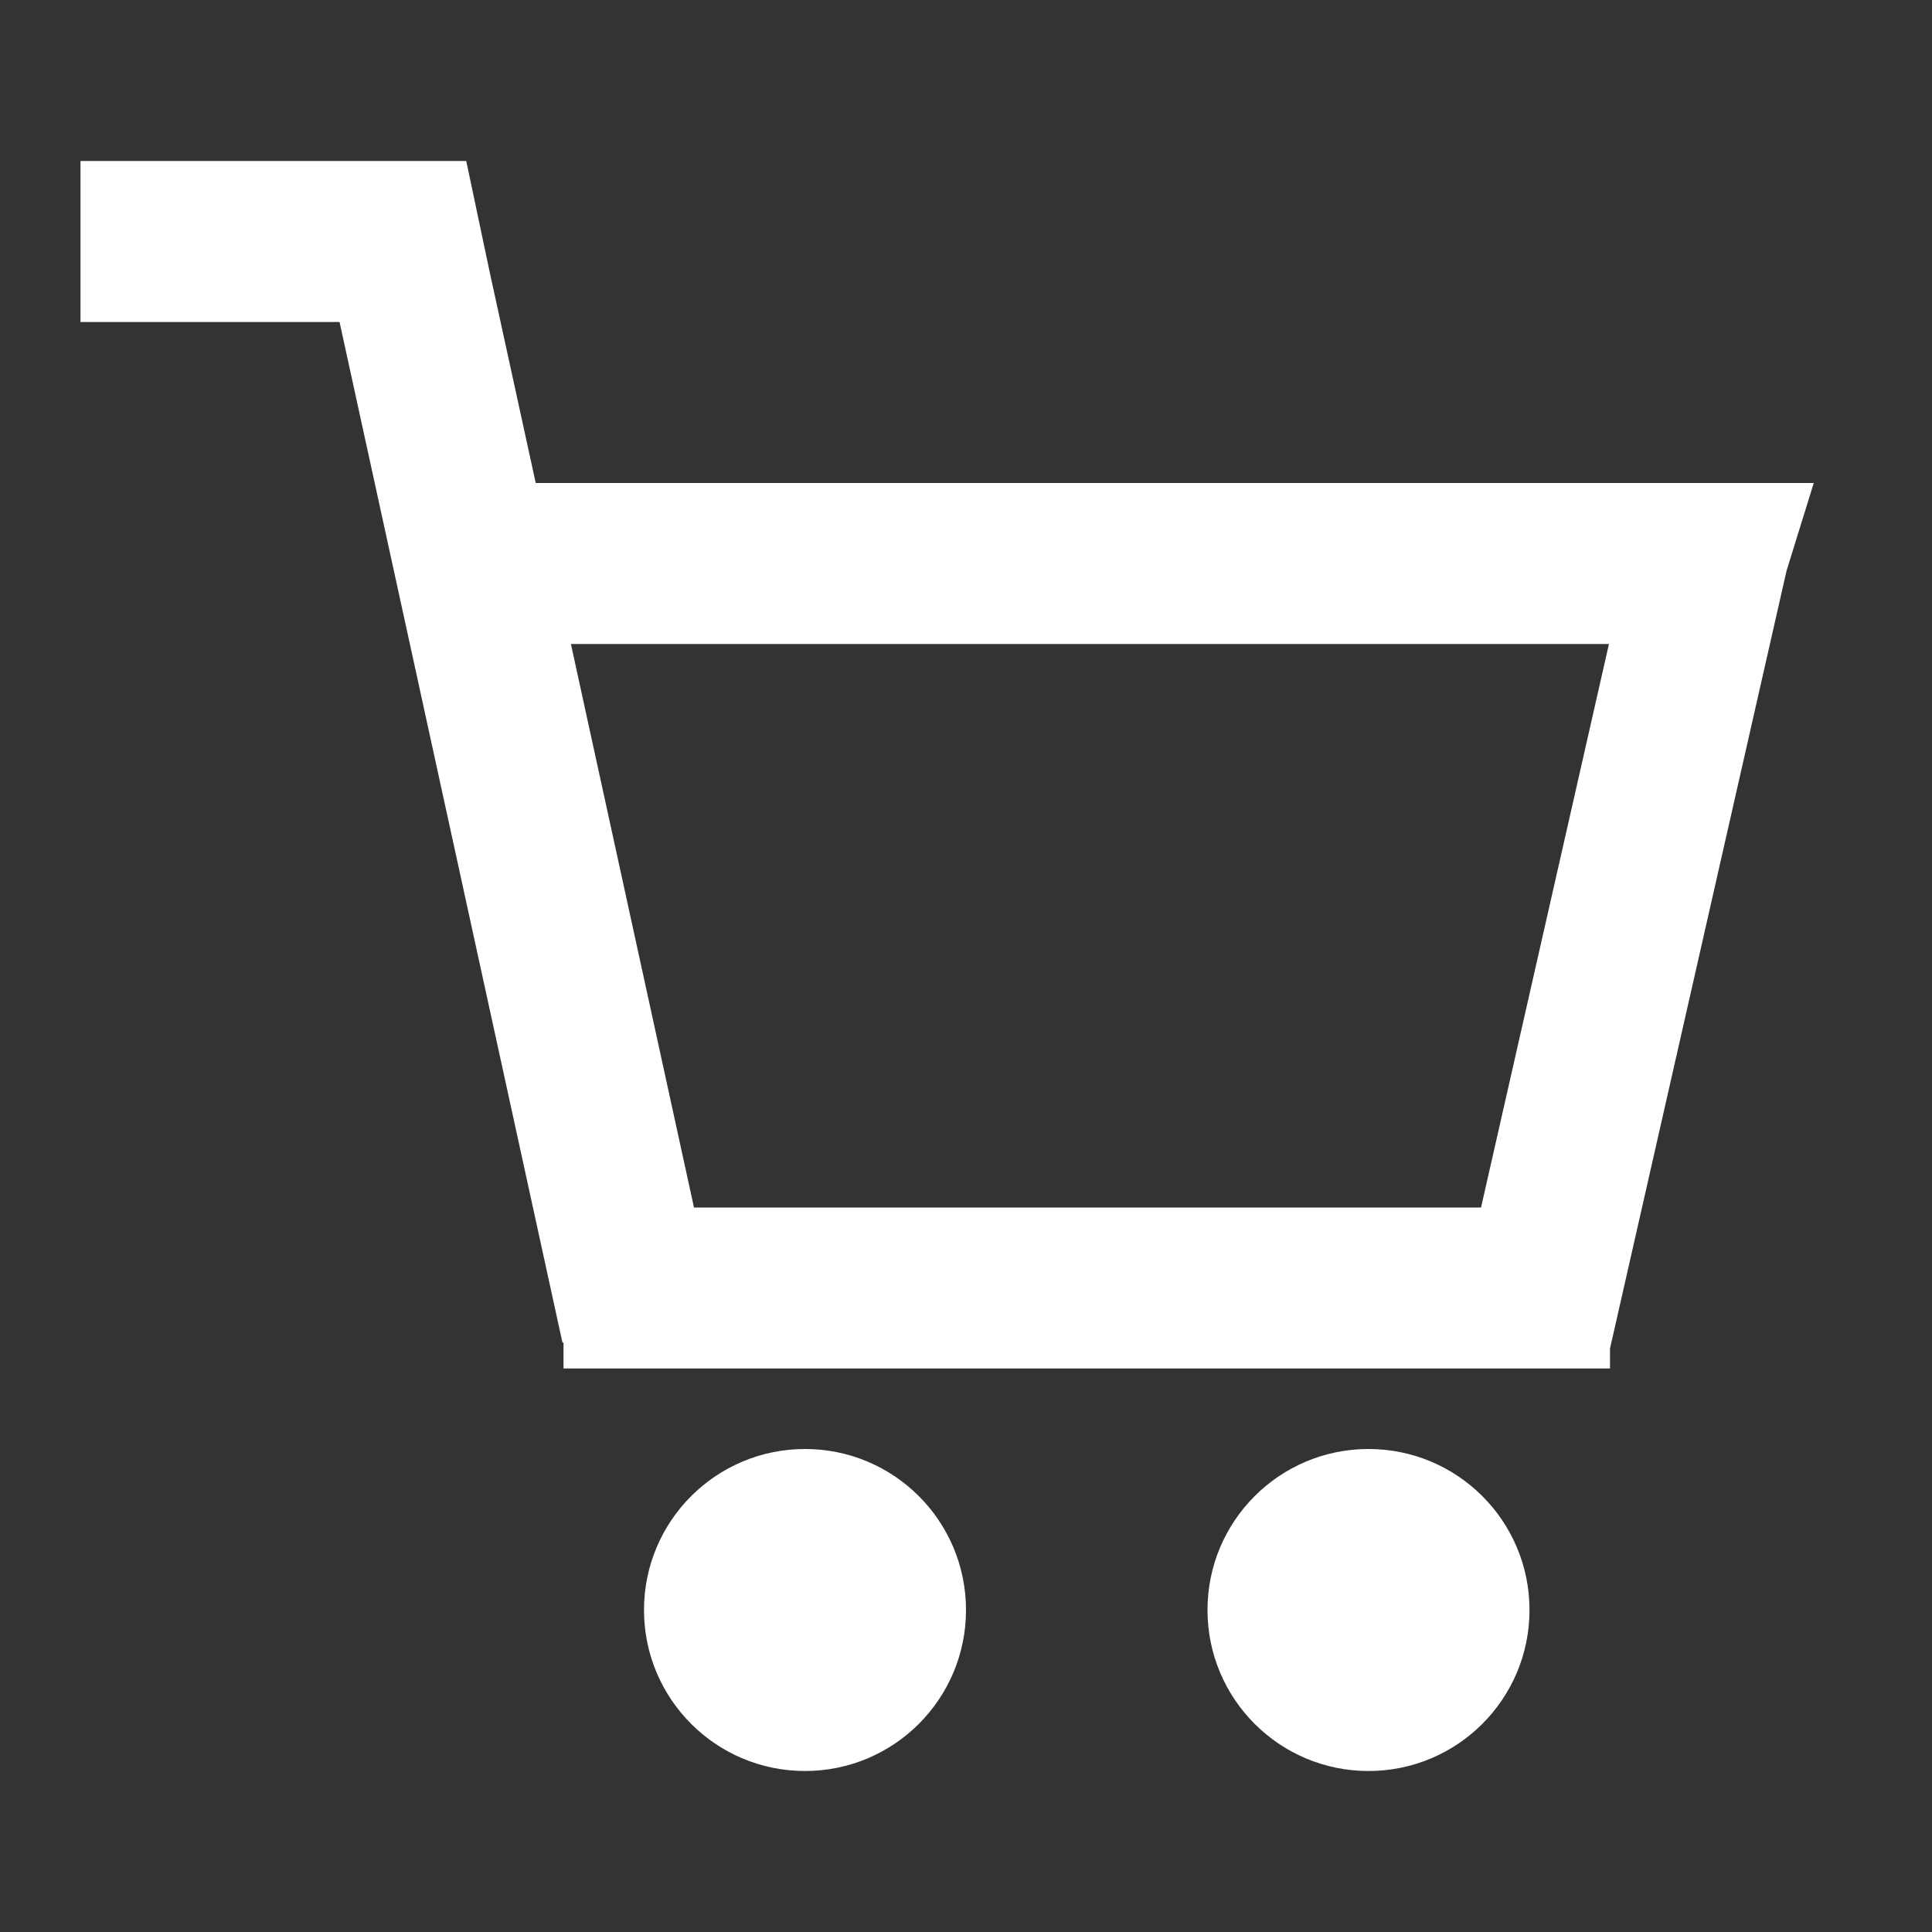 <svg
  width="24"
  height="24"
  viewBox="0 0 24 24"
  fill="none"
  xmlns="http://www.w3.org/2000/svg"
>
  <rect x="0" y="0" width="24" height="24" fill="#333333" stroke="none"/>
  <path
    fill-rule="evenodd"
    clip-rule="evenodd"
    d="M5.792 2H1V4H4.218L6.987 16.678H7V17H20V16.752L22.193 7.091L22.531 6H6.655L6.085 3.389L5.792 2ZM19.987 8H7.092L8.621 15H18.398L19.987 8Z"
    fill="#ffffff"
  />
  <path
    d="M10 22C11.105 22 12 21.105 12 20C12 18.895 11.105 18 10 18C8.895 18 8 18.895 8 20C8 21.105 8.895 22 10 22Z"
    fill="#ffffff"
  />
  <path
    d="M19 20C19 21.105 18.105 22 17 22C15.895 22 15 21.105 15 20C15 18.895 15.895 18 17 18C18.105 18 19 18.895 19 20Z"
    fill="#ffffff"
  />
</svg>